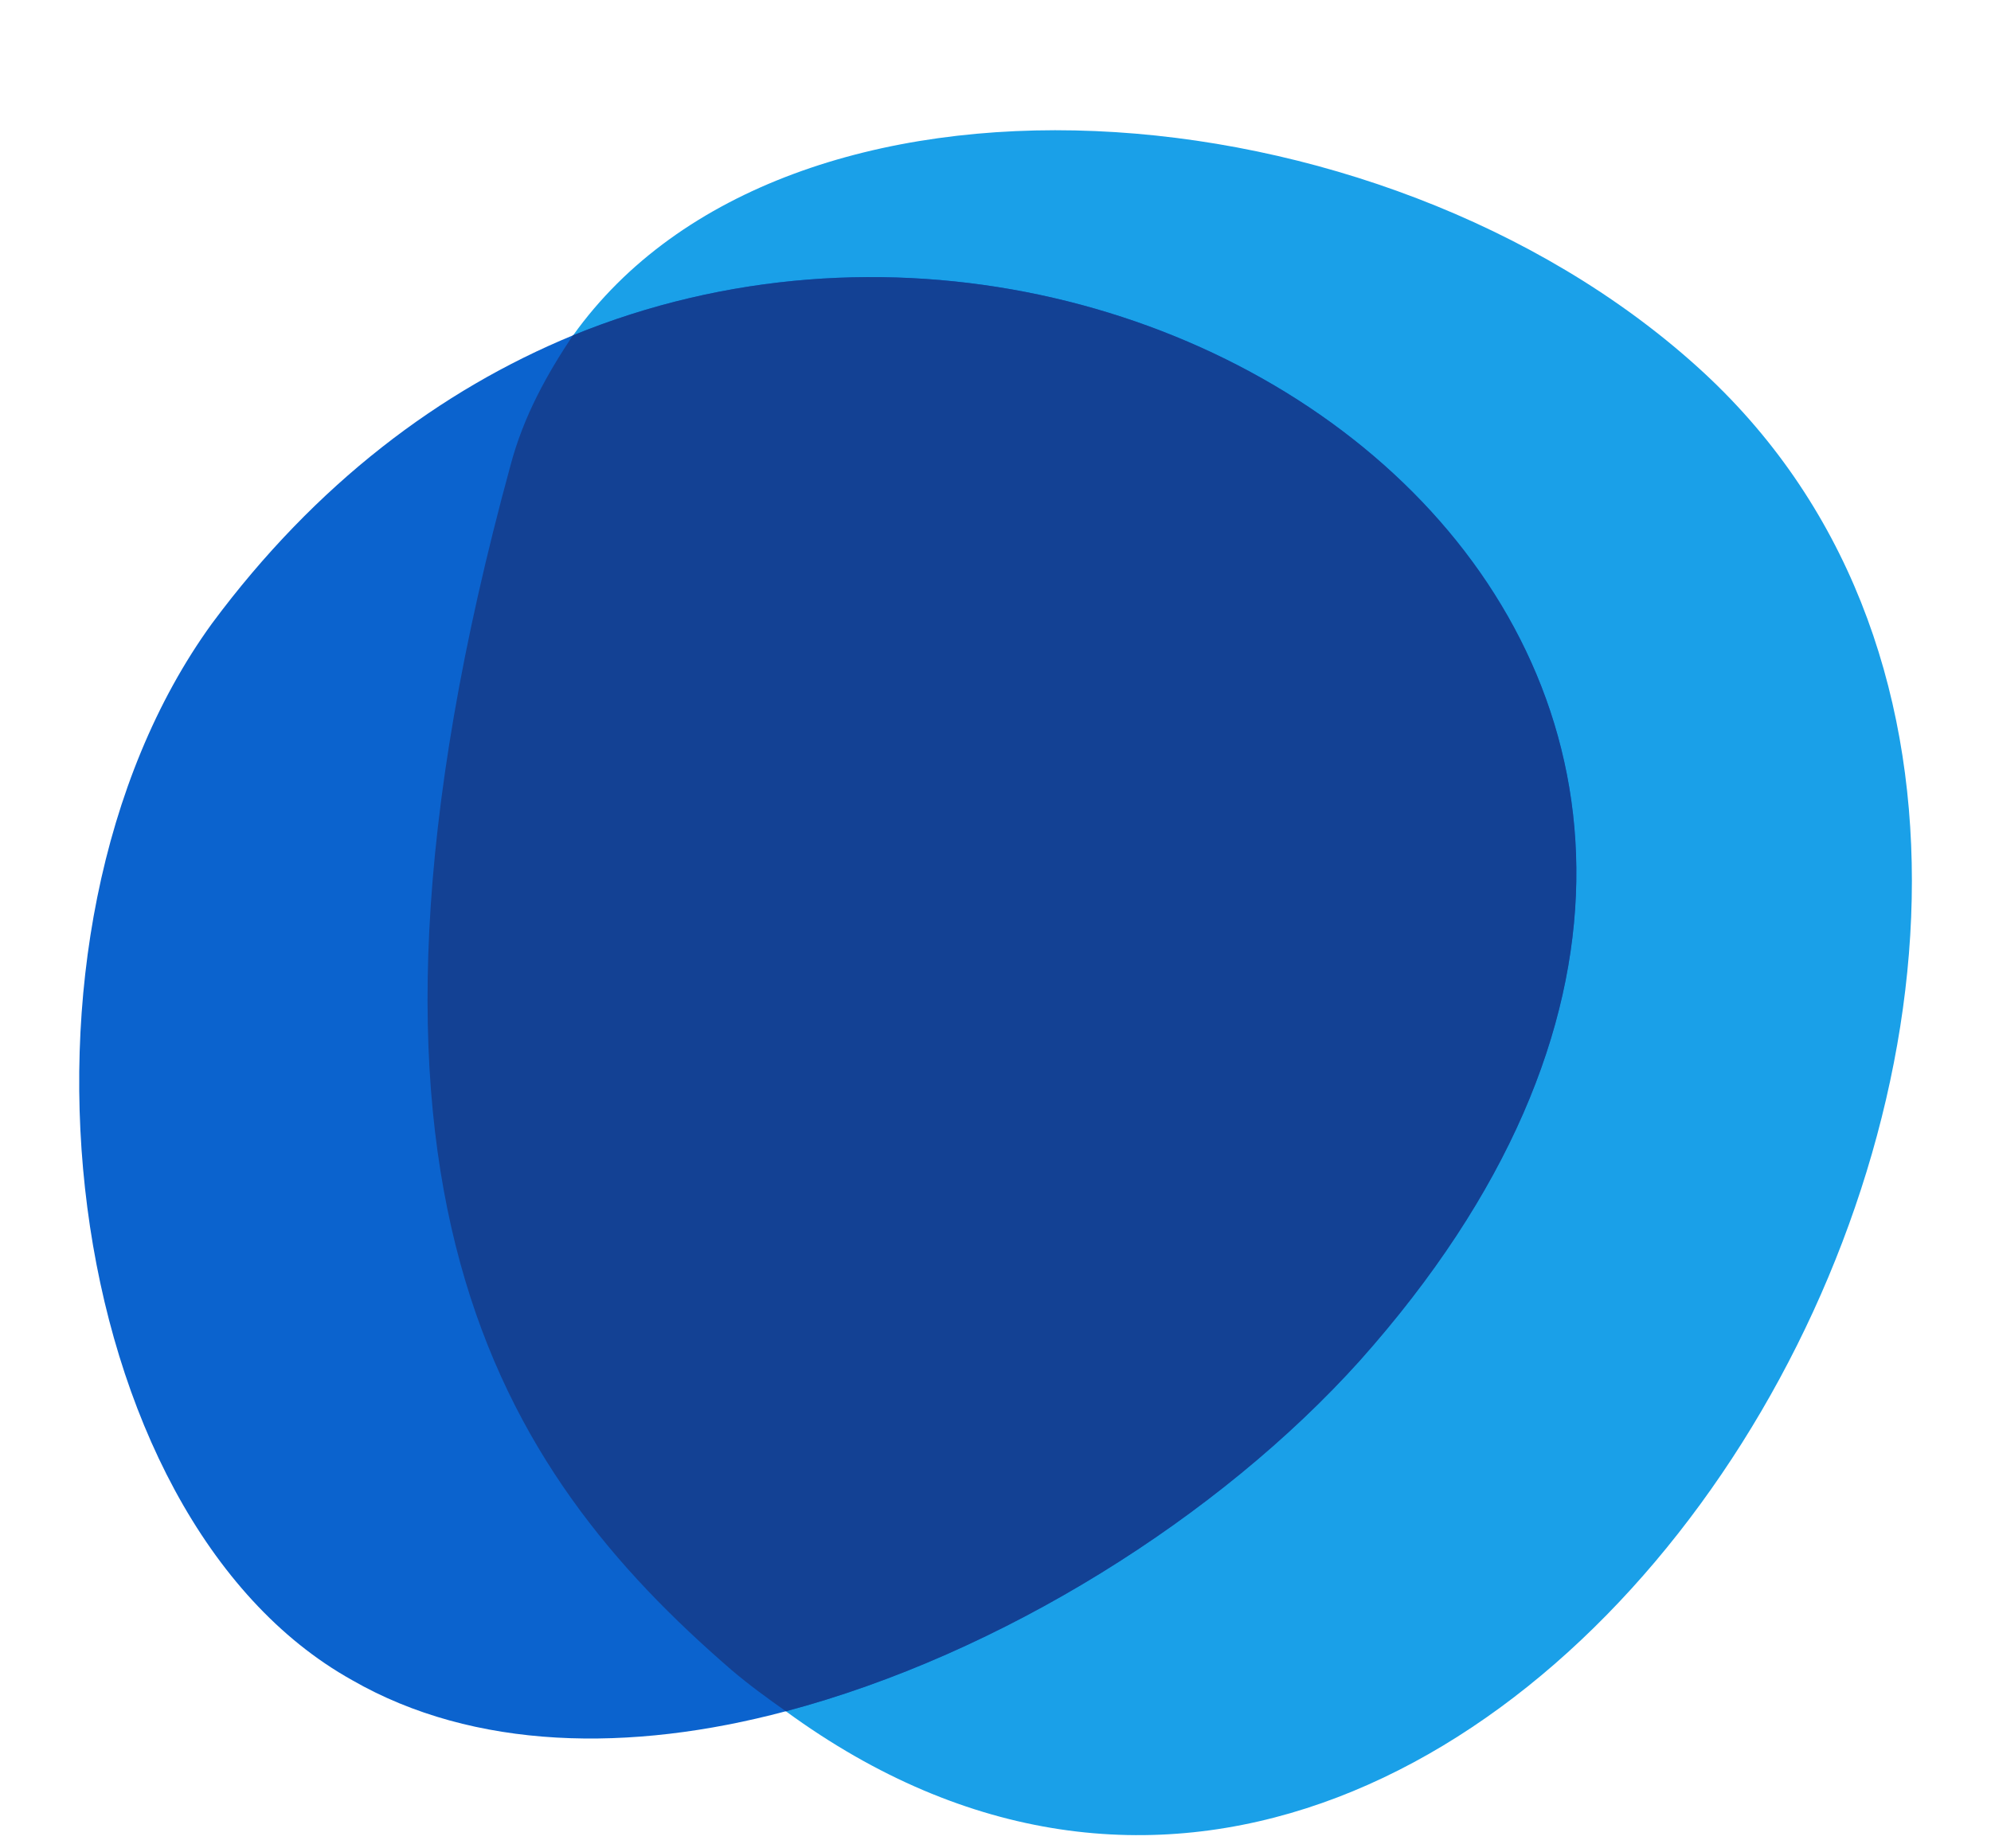 <svg width="14" height="13" viewBox="0 0 14 13" fill="none" xmlns="http://www.w3.org/2000/svg">
<path fill-rule="evenodd" clip-rule="evenodd" d="M4.029 2.36C5.526 0.26 9.688 0.552 11.934 2.579C16.17 6.395 10.674 15.797 5.526 12.036C5.398 11.945 5.27 11.854 5.142 11.744C3.517 10.338 2.203 8.348 3.59 3.273C3.682 2.926 3.846 2.634 4.029 2.36Z" fill="#1AA0E8"/>
<path fill-rule="evenodd" clip-rule="evenodd" d="M4.028 2.359C8.355 0.588 13.778 4.842 9.56 9.571C8.574 10.667 7.041 11.634 5.525 12.036C4.43 12.328 3.334 12.31 2.476 11.817C0.413 10.667 -0.098 6.577 1.49 4.386C2.221 3.4 3.097 2.743 4.028 2.359Z" fill="#0B63CE"/>
<path d="M9.561 9.571C13.778 4.842 8.356 0.588 4.028 2.359C3.846 2.633 3.682 2.925 3.59 3.272C2.203 8.348 3.517 10.338 5.142 11.744C5.27 11.853 5.398 11.945 5.526 12.036C7.041 11.634 8.575 10.667 9.561 9.571Z" fill="#134194"/>
</svg>
